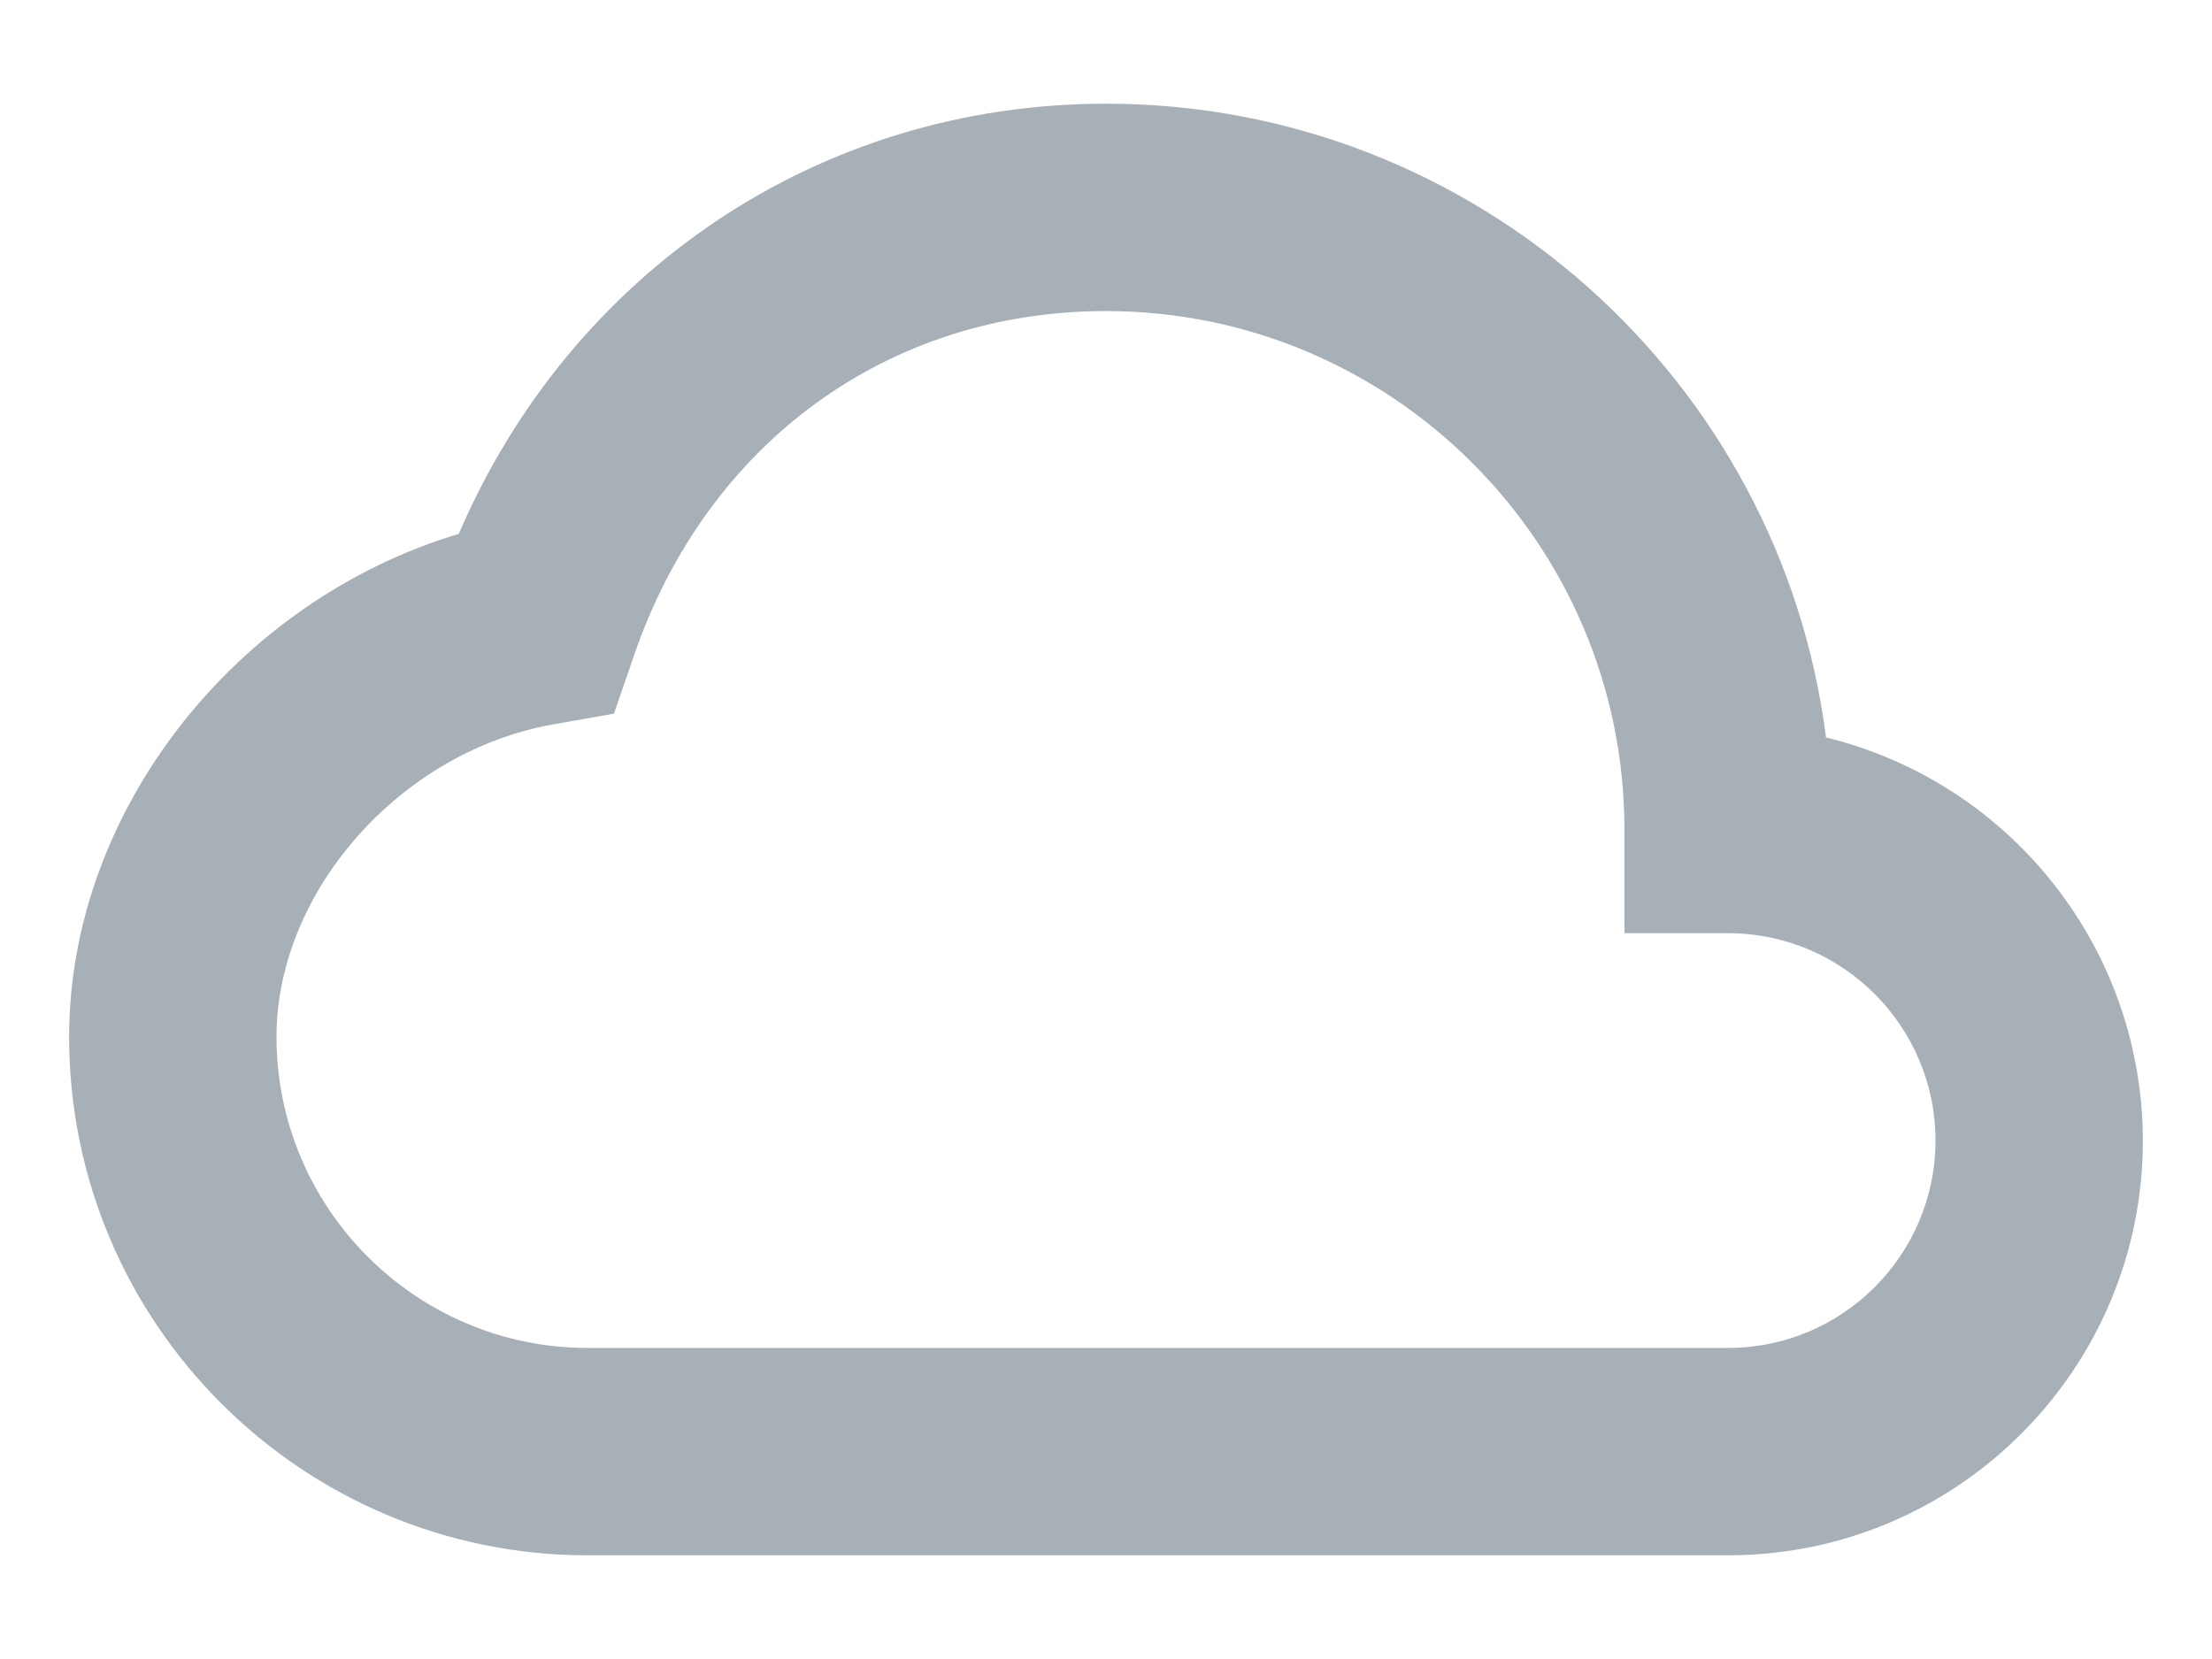 <svg width="16" height="12" viewBox="0 0 16 12" fill="none" xmlns="http://www.w3.org/2000/svg">
<path d="M13.208 5.334C12.88 2.752 10.67 0.75 8 0.75C5.933 0.75 4.138 1.958 3.318 3.862C1.707 4.344 0.5 5.865 0.5 7.5C0.5 9.568 2.182 11.25 4.25 11.25H12.5C14.155 11.25 15.5 9.905 15.5 8.25C15.499 7.578 15.273 6.925 14.857 6.397C14.442 5.868 13.861 5.494 13.208 5.334ZM12.5 9.75H4.25C3.01 9.75 2 8.741 2 7.5C2 6.447 2.899 5.433 4.005 5.239L4.441 5.162L4.585 4.744C5.112 3.205 6.421 2.25 8 2.25C10.068 2.25 11.75 3.932 11.75 6V6.75H12.5C13.327 6.75 14 7.423 14 8.25C14 9.077 13.327 9.75 12.5 9.75Z" fill="#A8B0B7"/>
</svg>
